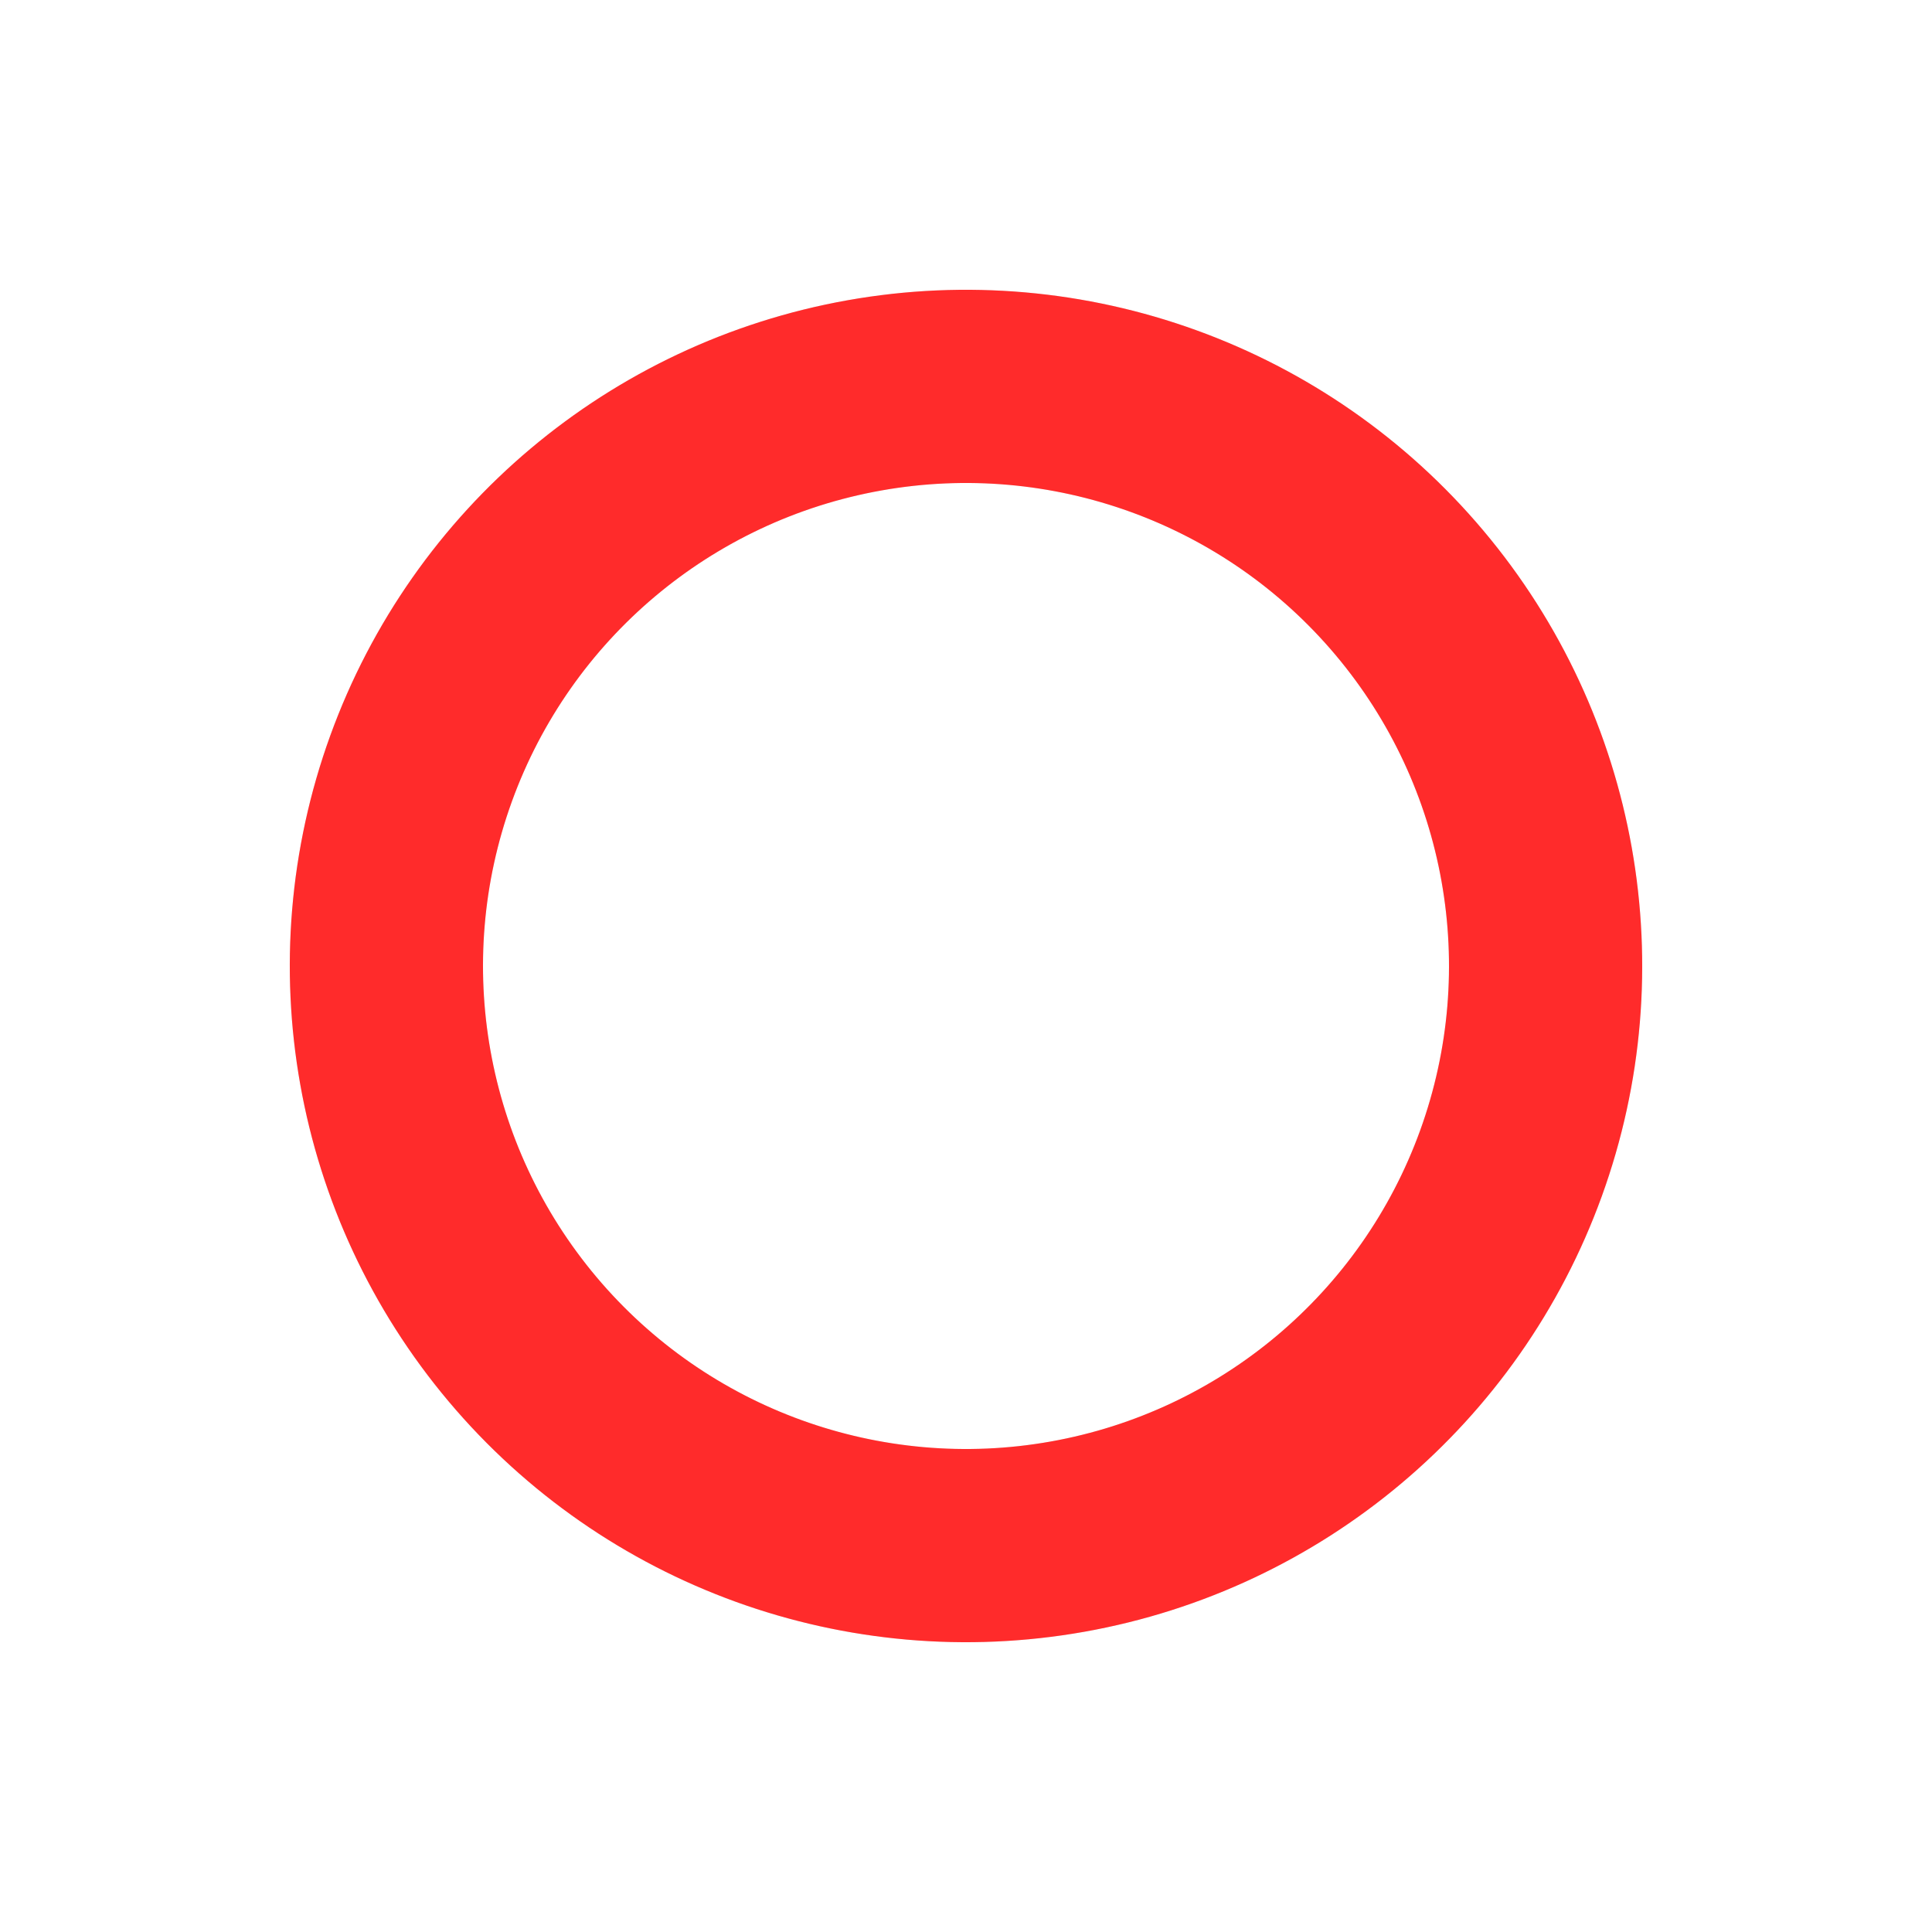 <svg width="200px" height="200px" xmlns="http://www.w3.org/2000/svg" viewBox="0 0 100 100" preserveAspectRatio="xMidYMid" class="lds-ring" style="shape-rendering: auto; animation-play-state: running; animation-delay: 0s; background: none;"><circle cx="50" cy="50" ng-attr-r="{{config.radius}}" ng-attr-stroke="{{config.base}}" ng-attr-stroke-width="{{config.width}}" fill="none" r="30" stroke="rgba(0,0,0,0.1)" stroke-width="10" style="animation-play-state: running; animation-delay: 0s;"></circle><circle cx="50" cy="50" ng-attr-r="{{config.radius}}" ng-attr-stroke="{{config.stroke}}" ng-attr-stroke-width="{{config.innerWidth}}" ng-attr-stroke-linecap="{{config.linecap}}" fill="none" r="30" stroke="#ff2b2b" stroke-width="10" stroke-linecap="square" style="animation-play-state: running; animation-delay: 0s;" transform="rotate(19.918 50 50)"><animateTransform attributeName="transform" type="rotate" calcMode="linear" values="0 50 50;180 50 50;720 50 50" keyTimes="0;0.5;1" dur="1.6s" begin="0s" repeatCount="indefinite" style="animation-play-state: running; animation-delay: 0s;"></animateTransform><animate attributeName="stroke-dasharray" calcMode="linear" values="18.85 169.646;94.248 94.248;18.85 169.646" keyTimes="0;0.5;1" dur="1.6" begin="0s" repeatCount="indefinite" style="animation-play-state: running; animation-delay: 0s;"></animate></circle></svg>